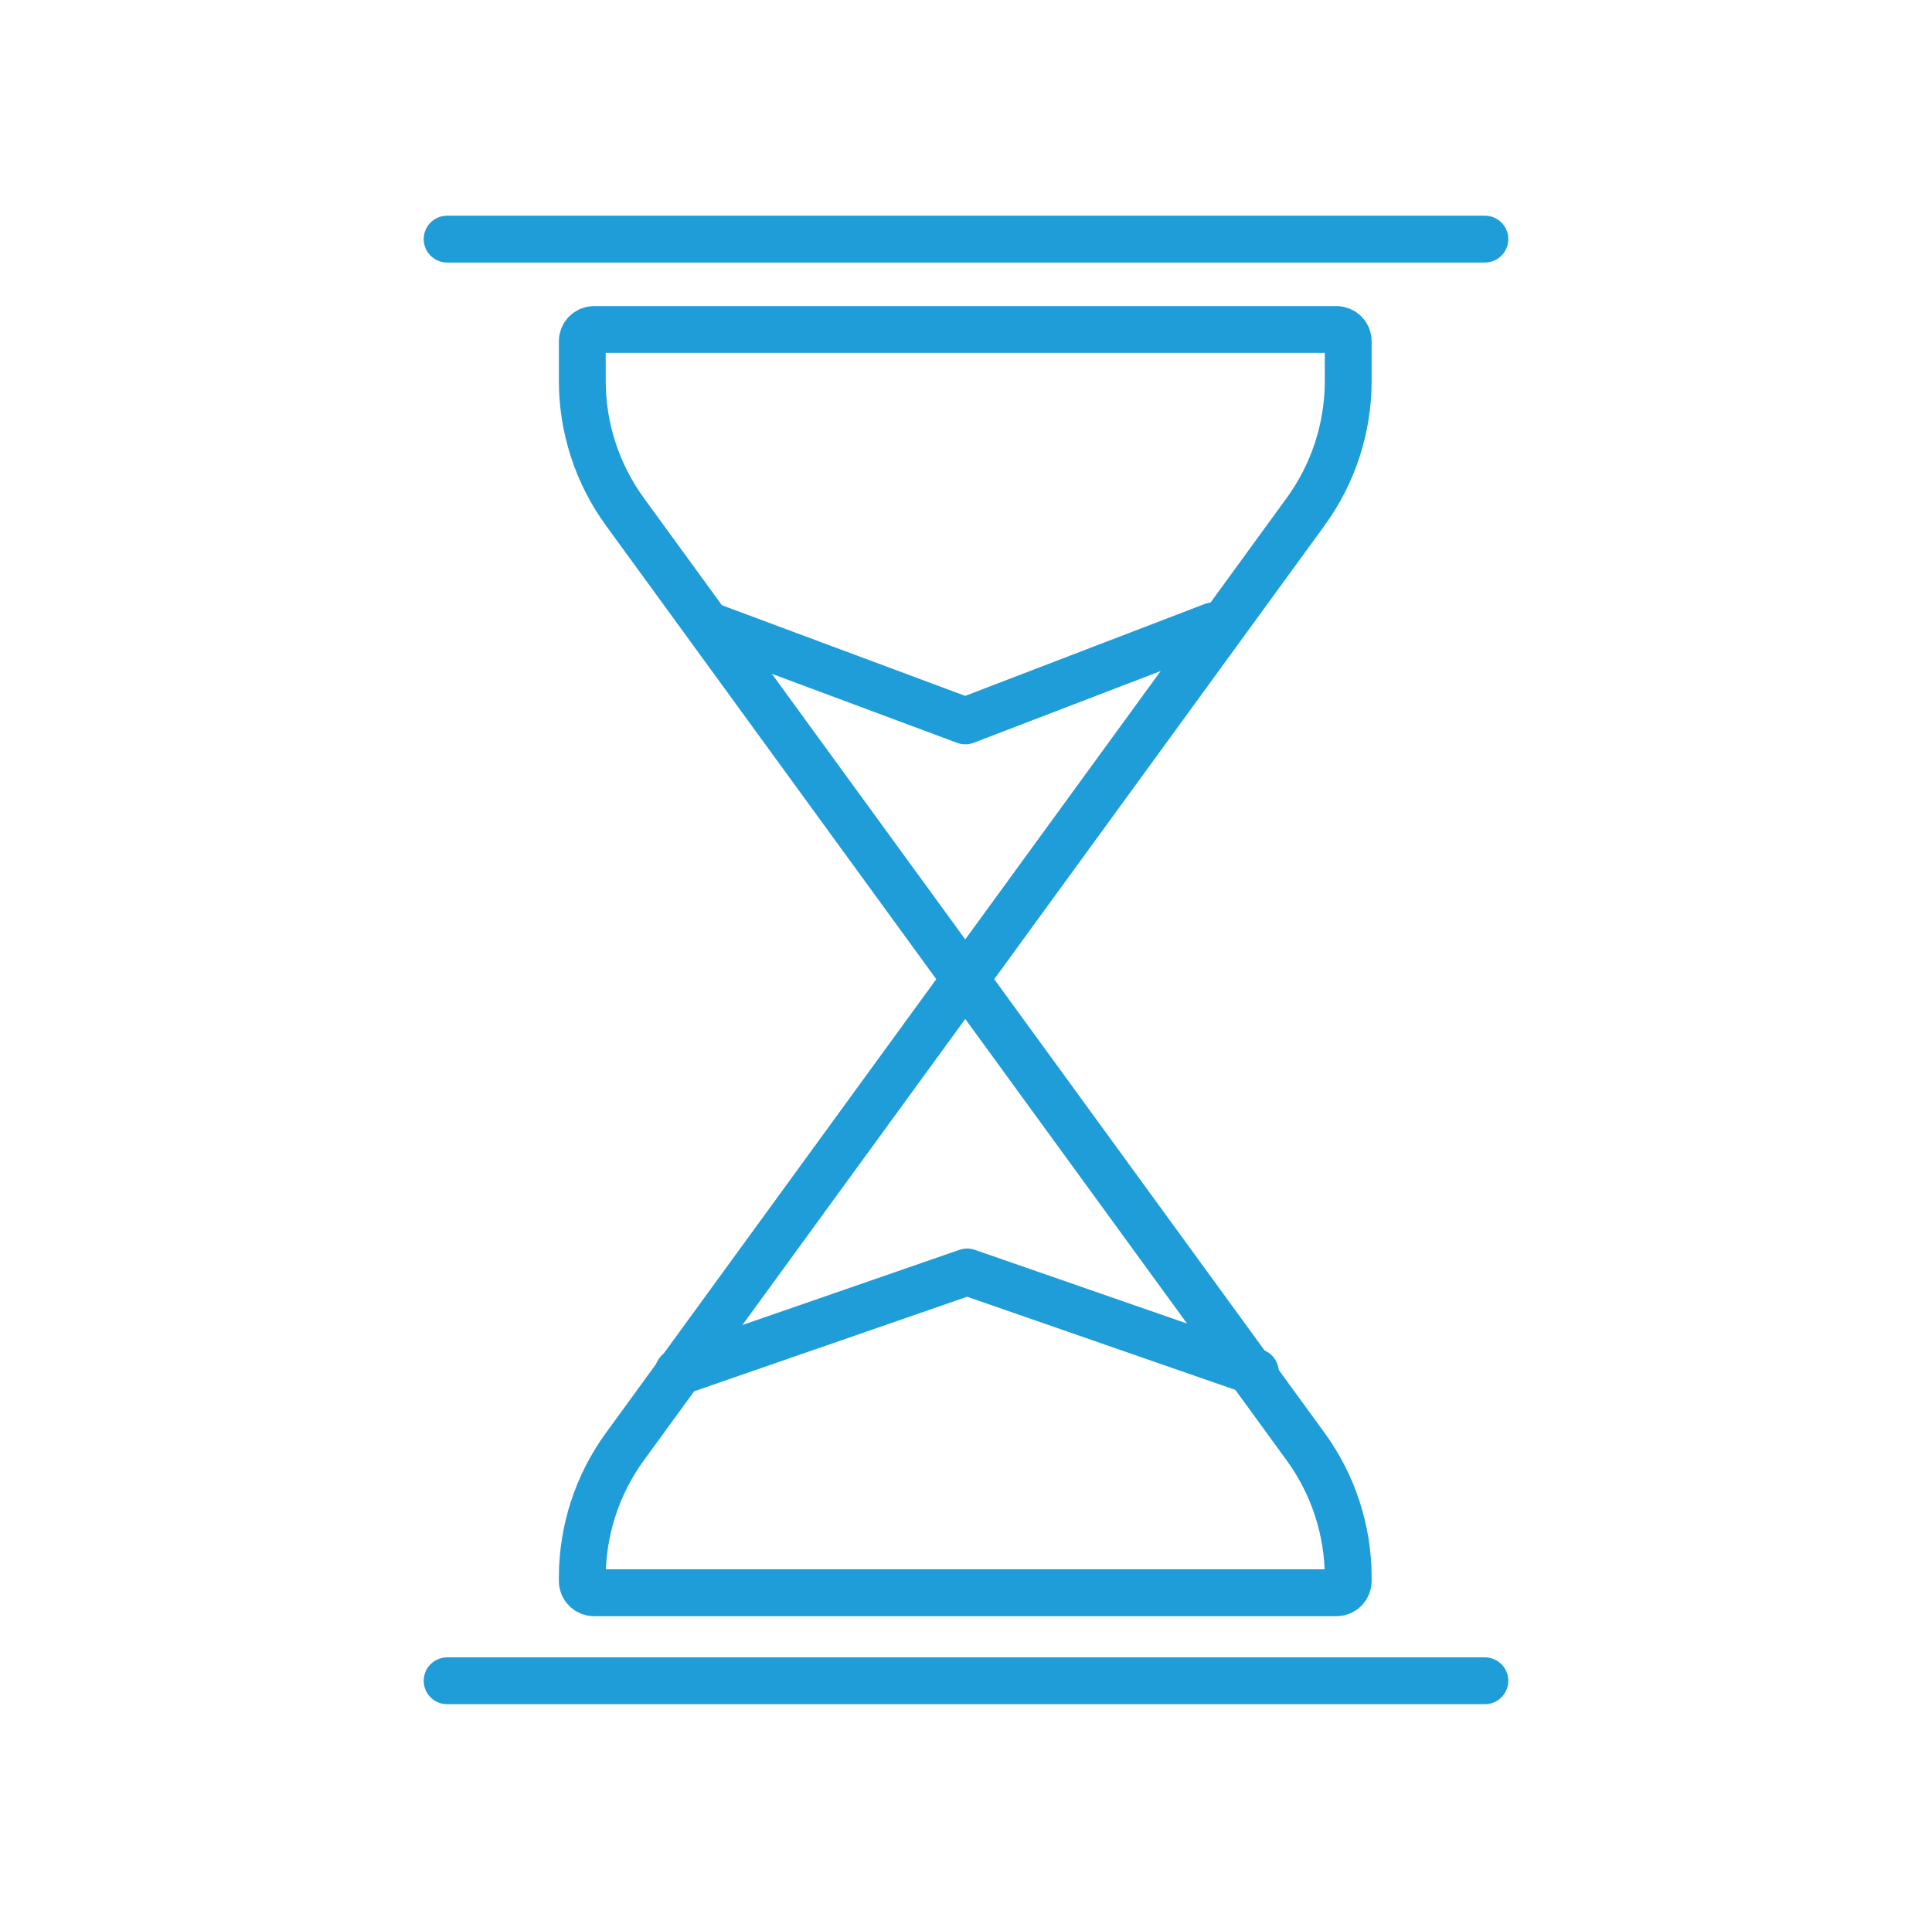 <svg width="165" height="164" viewBox="0 0 165 164" fill="none" xmlns="http://www.w3.org/2000/svg">
<path d="M82.436 83.644L53.37 123.57C51.004 126.819 49.73 130.734 49.73 134.753V135.057C49.73 135.609 50.178 136.057 50.73 136.057H114.143C114.695 136.057 115.143 135.609 115.143 135.057V134.753C115.143 130.734 113.869 126.819 111.503 123.57L82.436 83.644ZM82.436 83.644L111.503 43.718C113.869 40.469 115.143 36.554 115.143 32.536V29.148C115.143 28.596 114.695 28.148 114.143 28.148H50.73C50.178 28.148 49.73 28.596 49.73 29.148V32.536C49.73 36.554 51.004 40.469 53.37 43.718L82.436 83.644Z" stroke="#1E9DD8" stroke-width="4"/>
<path d="M60.646 53.459L82.441 61.581L103.607 53.459" stroke="#1E9DD8" stroke-width="4" stroke-linecap="round" stroke-linejoin="round"/>
<path d="M57.914 117.203L82.597 108.653L107.213 117.203" stroke="#1E9DD8" stroke-width="4" stroke-linecap="round" stroke-linejoin="round"/>
<path d="M38.186 20.425H126.814" stroke="#1E9DD8" stroke-width="4" stroke-linecap="round"/>
<path d="M38.186 143.575H126.814" stroke="#1E9DD8" stroke-width="4" stroke-linecap="round"/>
</svg>
